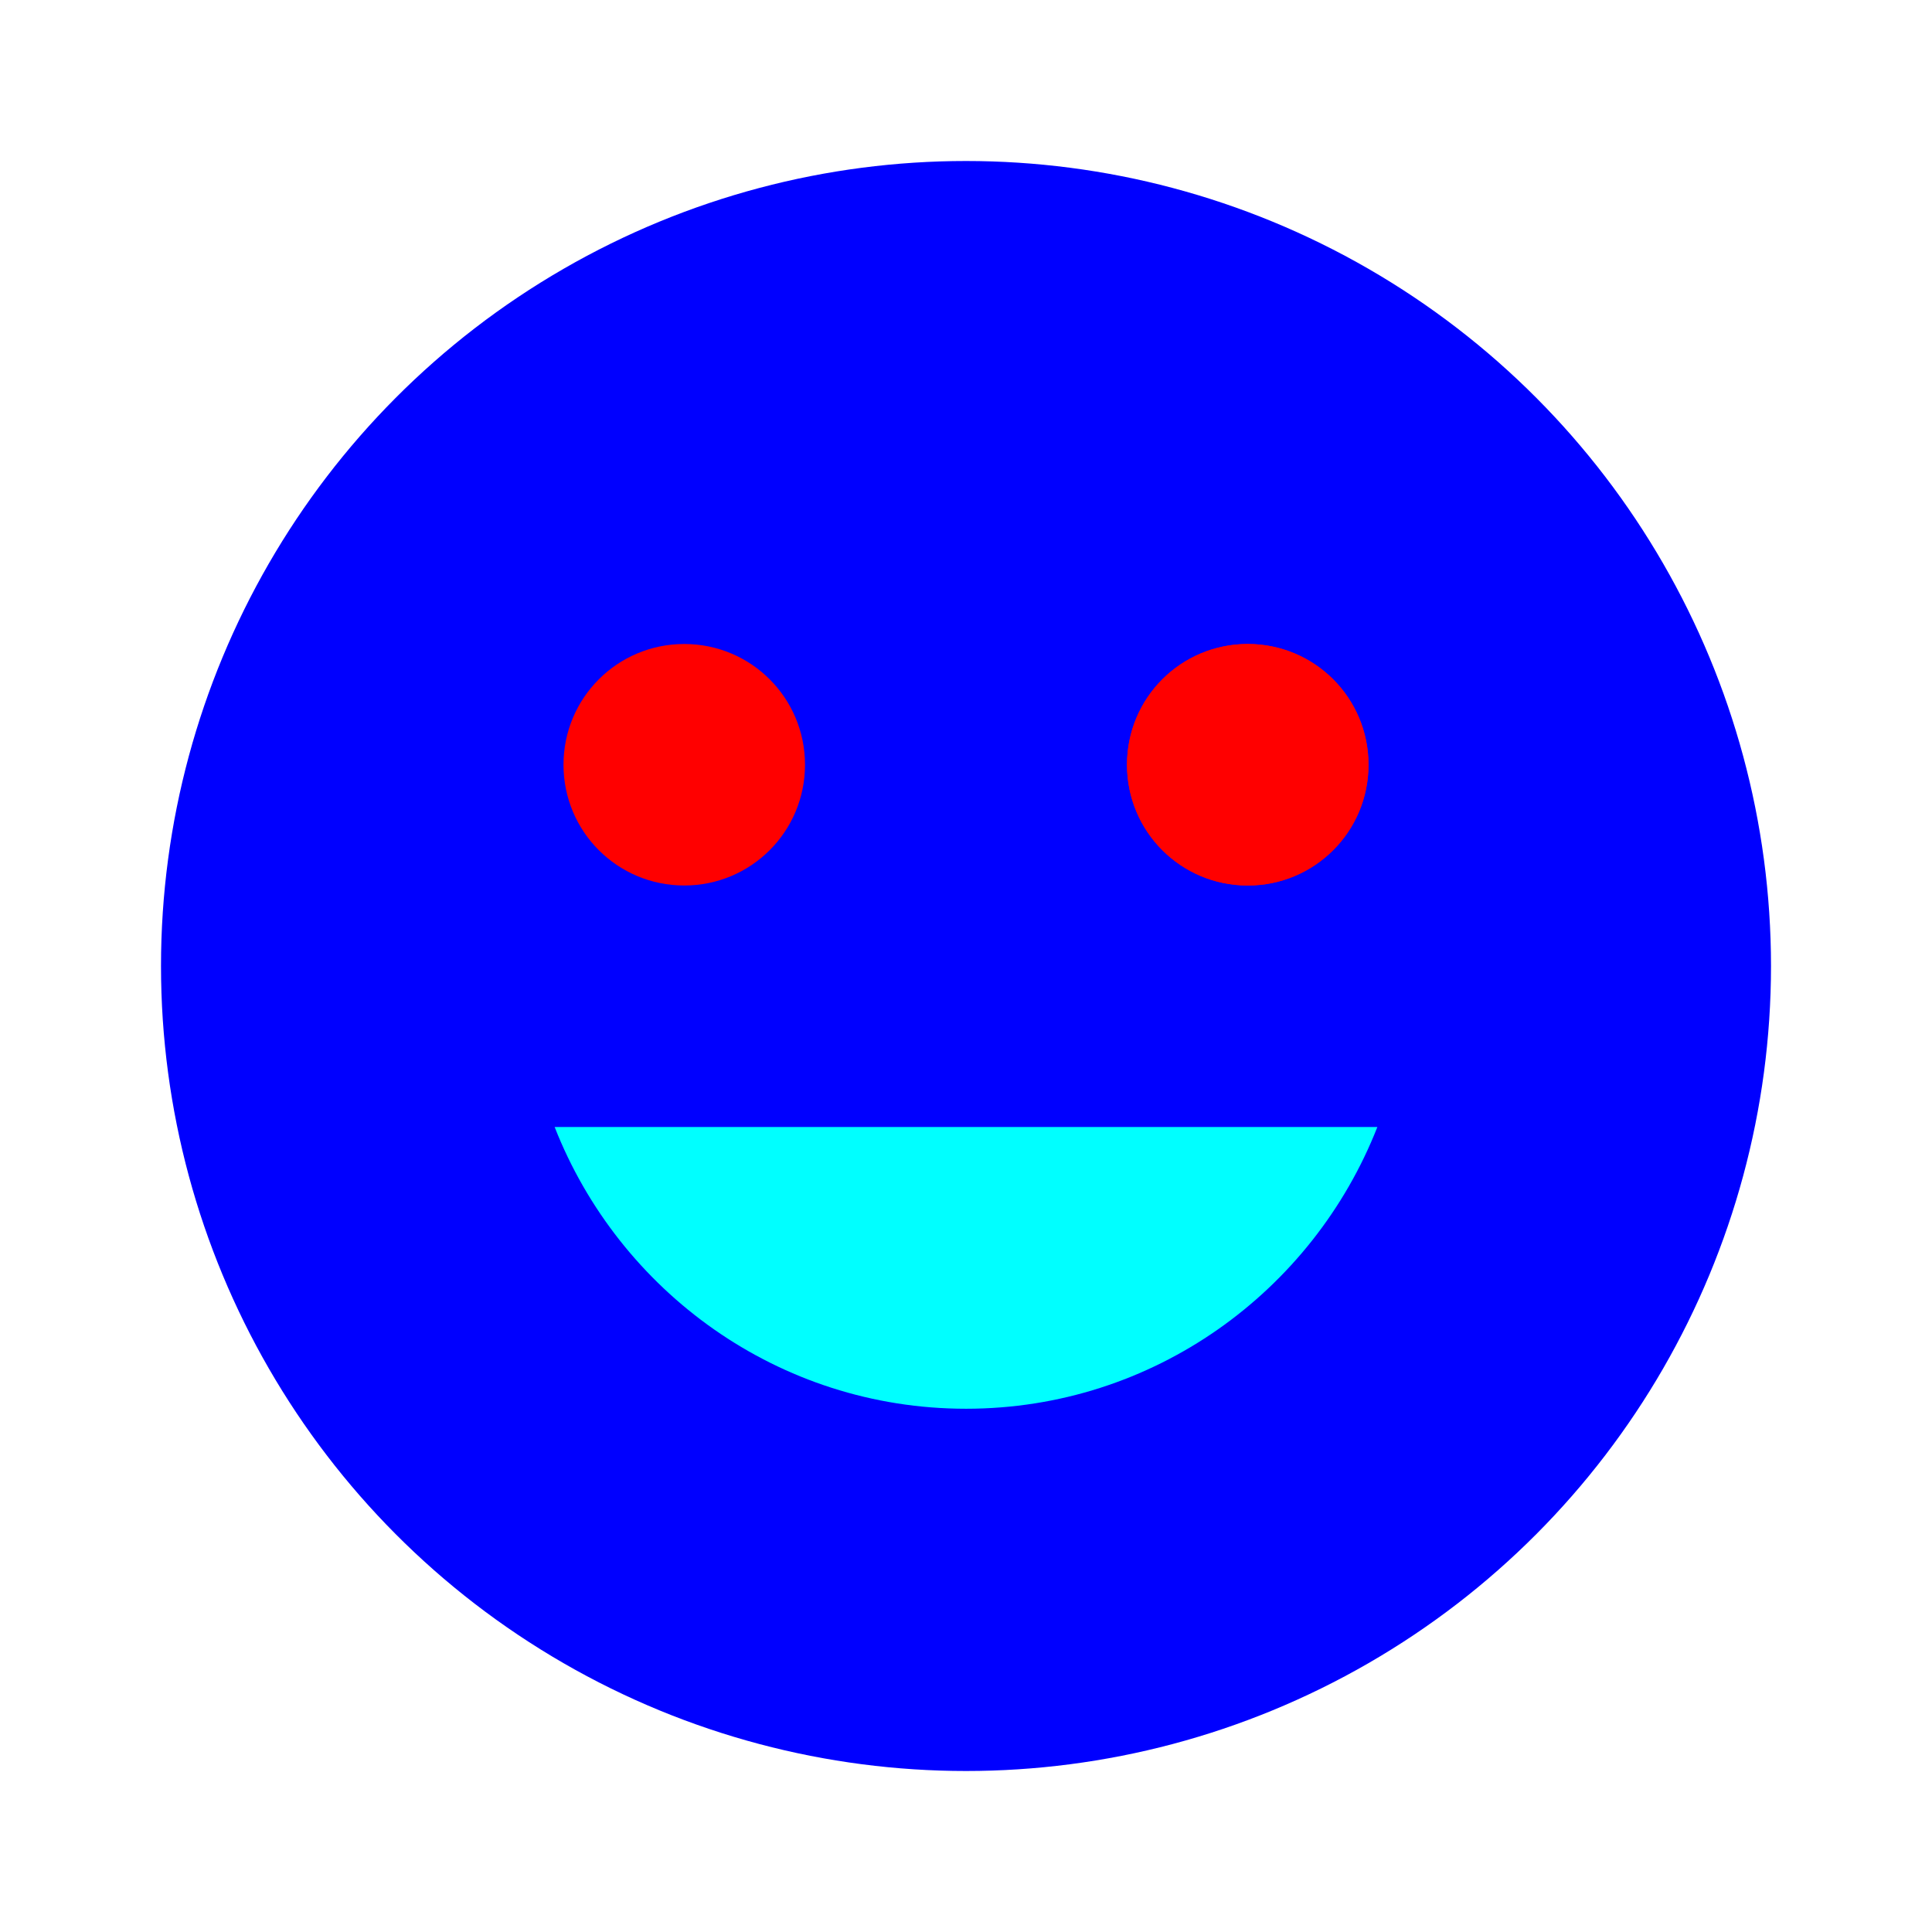 <?xml version="1.0" encoding="UTF-8" standalone="no"?>
<svg
   xmlns:dc="http://purl.org/dc/elements/1.1/"
   xmlns:cc="http://creativecommons.org/ns#"
   xmlns:rdf="http://www.w3.org/1999/02/22-rdf-syntax-ns#"
   xmlns:svg="http://www.w3.org/2000/svg"
   xmlns="http://www.w3.org/2000/svg"
   xmlns:sodipodi="http://sodipodi.sourceforge.net/DTD/sodipodi-0.dtd"
   xmlns:inkscape="http://www.inkscape.org/namespaces/inkscape"
   fill="#000000"
   height="24"
   viewBox="0 0 24 24"
   width="24"
   id="svg2"
   version="1.1"
   inkscape:version="0.92.3 (2405546, 2018-03-11)"
   sodipodi:docname="avatars.svg">
  <defs
     id="defs10" />
  <sodipodi:namedview
     pagecolor="#ffffff"
     bordercolor="#666666"
     borderopacity="1"
     objecttolerance="10"
     gridtolerance="10"
     guidetolerance="10"
     inkscape:pageopacity="0"
     inkscape:pageshadow="2"
     inkscape:window-width="1680"
     inkscape:window-height="1027"
     id="namedview8"
     showgrid="true"
     inkscape:zoom="18.826718"
     inkscape:cx="0.89875543"
     inkscape:cy="7.5418037"
     inkscape:window-x="-8"
     inkscape:window-y="-8"
     inkscape:window-maximized="1"
     inkscape:current-layer="g250">
    <inkscape:grid
       type="xygrid"
       id="grid4140"
       empspacing="2" />
  </sodipodi:namedview>
  <g
     inkscape:groupmode="layer"
     id="layer7"
     inkscape:label="Body 0"
     style="display:inline">
    <circle
       style="display:inline;opacity:1;fill:#0000ff;fill-opacity:1;stroke:none;stroke-width:1;stroke-miterlimit:4;stroke-dasharray:none;stroke-dashoffset:0;stroke-opacity:1"
       id="path822"
       cx="12"
       cy="12"
       r="10" />
  </g>
  <g
     inkscape:groupmode="layer"
     id="layer2"
     inkscape:label="Body 1"
     style="display:none">
    <path
       style="display:inline;opacity:1;fill:#0000ff;fill-opacity:1;stroke:none;stroke-width:1.387;stroke-miterlimit:4;stroke-dasharray:none;stroke-dashoffset:0;stroke-opacity:1"
       d="M 5,1 V 5 H 1 v 14 h 4 v 4 h 14 v -4 h 4 V 5 H 19 V 1 Z"
       id="rect869"
       inkscape:connector-curvature="0" />
  </g>
  <g
     inkscape:groupmode="layer"
     id="layer3"
     inkscape:label="Body 2"
     style="display:none">
    <rect
       style="display:inline;opacity:1;fill:#0000ff;fill-opacity:1;stroke:none;stroke-width:1;stroke-miterlimit:4;stroke-dasharray:none;stroke-dashoffset:0;stroke-opacity:1"
       id="rect851"
       width="20"
       height="20"
       x="2"
       y="2"
       rx="2"
       ry="2" />
  </g>
  <g
     inkscape:groupmode="layer"
     id="layer4"
     inkscape:label="Body 3"
     style="display:none">
    <path
       id="path874"
       d="M 14.444,1 12,3.444 9.556,1 1,9.556 3.444,12 1,14.444 9.556,23 12,20.556 14.444,23 23,14.444 20.556,12 23,9.556 Z"
       style="display:inline;opacity:1;fill:#0000ff;fill-opacity:1;stroke:none;stroke-width:1.199;stroke-miterlimit:4;stroke-dasharray:none;stroke-dashoffset:0;stroke-opacity:1"
       inkscape:connector-curvature="0" />
  </g>
  <g
     inkscape:groupmode="layer"
     id="layer5"
     inkscape:label="Body 4"
     style="display:none">
    <path
       style="display:inline;opacity:1;fill:#0000ff;fill-opacity:1;stroke:none;stroke-width:1.069;stroke-miterlimit:4;stroke-dasharray:none;stroke-dashoffset:0;stroke-opacity:1"
       d="M 4,2 5.598,9.988 1.051,14.535 2.465,15.949 6.068,12.346 8,22 h 8 l 1.932,-9.654 3.604,3.604 1.414,-1.414 L 18.402,9.988 20,2 Z"
       id="rect861"
       inkscape:connector-curvature="0" />
  </g>
  <g
     inkscape:groupmode="layer"
     id="layer6"
     inkscape:label="Body 5"
     style="display:none">
    <path
       sodipodi:type="star"
       style="display:inline;opacity:1;fill:#0000ff;fill-opacity:1;stroke:none;stroke-width:1.14;stroke-miterlimit:4;stroke-dasharray:none;stroke-dashoffset:0;stroke-opacity:1"
       id="path853"
       sodipodi:sides="6"
       sodipodi:cx="12"
       sodipodi:cy="12"
       sodipodi:r1="11.547005"
       sodipodi:r2="10"
       sodipodi:arg1="0.52359878"
       sodipodi:arg2="1.0471976"
       inkscape:flatsided="true"
       inkscape:rounded="0"
       inkscape:randomized="0"
       d="M 22,17.774 12,23.547 2,17.774 l 0,-11.547 L 12,0.453 22,6.226 Z" />
  </g>
  <g
     inkscape:groupmode="layer"
     id="layer1"
     inkscape:label="Body 6"
     style="display:none">
    <circle
       cy="10"
       cx="12"
       id="circle154"
       style="display:inline;opacity:1;fill:#0000ff;fill-opacity:1;stroke:none;stroke-width:0.9;stroke-miterlimit:4;stroke-dasharray:none;stroke-dashoffset:0;stroke-opacity:1"
       r="9" />
    <rect
       style="opacity:1;fill:#0000ff;fill-opacity:1;stroke:none;stroke-width:1.291;stroke-miterlimit:4;stroke-dasharray:none;stroke-dashoffset:0;stroke-opacity:1"
       id="rect157"
       width="10"
       height="9"
       x="7"
       y="14"
       rx="1.667"
       ry="1" />
  </g>
  <g
     inkscape:groupmode="layer"
     id="layer8"
     inkscape:label="Body 7"
     style="display:none">
    <path
       style="display:inline;opacity:1;fill:#0000ff;fill-opacity:1;stroke:none;stroke-width:0.953;stroke-miterlimit:4;stroke-dasharray:none;stroke-dashoffset:0;stroke-opacity:1"
       d="M 7,2 6,6 H 2 l 2,8 -2,8 H 22 L 20,14 22,6 H 18 L 17,2 Z"
       id="rect855"
       inkscape:connector-curvature="0"
       sodipodi:nodetypes="ccccccccccc" />
  </g>
  <g
     inkscape:groupmode="layer"
     id="layer9"
     inkscape:label="Eyes 0"
     style="display:inline">
    <path
       d="M 15.5,11 C 16.33,11 17,10.33 17,9.5 17,8.67 16.33,8 15.5,8 14.67,8 14,8.67 14,9.5 c 0,0.83 0.67,1.5 1.5,1.5 z"
       id="path828"
       style="display:inline;opacity:1;fill:#ff0000"
       inkscape:connector-curvature="0" />
    <path
       d="M 8.5,11 C 9.33,11 10,10.33 10,9.5 10,8.67 9.33,8 8.5,8 7.67,8 7,8.67 7,9.5 7,10.33 7.67,11 8.5,11 Z"
       id="path826"
       style="display:inline;opacity:1;fill:#ff0000"
       inkscape:connector-curvature="0" />
    <path
       inkscape:connector-curvature="0"
       style="display:inline;opacity:1;fill:#ff0000"
       id="path198"
       d="M 15.5,11 C 16.33,11 17,10.33 17,9.5 17,8.67 16.33,8 15.5,8 14.67,8 14,8.67 14,9.5 c 0,0.83 0.67,1.5 1.5,1.5 z" />
  </g>
  <g
     inkscape:groupmode="layer"
     id="layer13"
     inkscape:label="Eyes 1"
     style="display:none">
    <rect
       style="display:inline;opacity:1;fill:#ff0000;fill-opacity:1;stroke:none;stroke-width:1;stroke-miterlimit:4;stroke-dasharray:none;stroke-dashoffset:0;stroke-opacity:1"
       id="rect958"
       width="6"
       height="1"
       x="9.728"
       y="0.207"
       transform="rotate(45)" />
    <rect
       transform="rotate(135)"
       y="-13.228"
       x="-2.293"
       height="1"
       width="6"
       id="rect960"
       style="display:inline;opacity:1;fill:#ff0000;fill-opacity:1;stroke:none;stroke-width:1;stroke-miterlimit:4;stroke-dasharray:none;stroke-dashoffset:0;stroke-opacity:1" />
    <rect
       transform="rotate(45)"
       y="-4.743"
       x="14.678"
       height="1"
       width="6"
       id="rect962"
       style="display:inline;opacity:1;fill:#ff0000;fill-opacity:1;stroke:none;stroke-width:1;stroke-miterlimit:4;stroke-dasharray:none;stroke-dashoffset:0;stroke-opacity:1" />
    <rect
       style="display:inline;opacity:1;fill:#ff0000;fill-opacity:1;stroke:none;stroke-width:1;stroke-miterlimit:4;stroke-dasharray:none;stroke-dashoffset:0;stroke-opacity:1"
       id="rect964"
       width="6"
       height="1"
       x="-7.243"
       y="-18.178"
       transform="rotate(135)" />
  </g>
  <g
     inkscape:groupmode="layer"
     id="layer10"
     inkscape:label="Eyes 2"
     style="display:none">
    <path
       style="display:inline;opacity:1;fill:#ff0000;stroke-width:1.667"
       d="M 15.5,7 C 14.117,7 13,8.117 13,9.5 13,10.883 14.117,12 15.5,12 16.883,12 18,10.883 18,9.5 18,8.117 16.883,7 15.5,7 Z m 0,1 C 16.33,8 17,8.67 17,9.5 17,10.33 16.33,11 15.5,11 14.67,11 14,10.33 14,9.5 14,8.67 14.67,8 15.5,8 Z"
       id="path113"
       inkscape:connector-curvature="0" />
    <path
       id="path117"
       d="M 8.5,7 C 7.117,7 6,8.117 6,9.5 6,10.883 7.117,12 8.5,12 9.883,12 11,10.883 11,9.5 11,8.117 9.883,7 8.5,7 Z m 0,1 C 9.33,8 10,8.67 10,9.5 10,10.33 9.33,11 8.5,11 7.67,11 7,10.33 7,9.5 7,8.67 7.67,8 8.5,8 Z"
       style="display:inline;opacity:1;fill:#ff0000;stroke-width:1.667"
       inkscape:connector-curvature="0" />
    <path
       style="display:inline;opacity:1;fill:#ff0000;stroke-width:1.506"
       d="m 12,8 c -0.989,0 -1.811,0.858 -2,2 h 0.753 C 10.936,9.418 11.466,9 12,9 c 0.534,0 1.064,0.418 1.247,1 H 14 C 13.811,8.858 12.989,8 12,8 Z"
       id="path121"
       inkscape:connector-curvature="0"
       sodipodi:nodetypes="sccsccs" />
  </g>
  <g
     inkscape:groupmode="layer"
     id="layer11"
     inkscape:label="Eyes 3"
     style="display:none">
    <path
       style="opacity:1;fill:#ff0000;fill-opacity:1;stroke:none;stroke-width:1;stroke-miterlimit:4;stroke-dasharray:none;stroke-dashoffset:0;stroke-opacity:1"
       d="M 12,6.5 A 7,7 0 0 0 6.262,9.494 7,7 0 0 0 12,12.5 7,7 0 0 0 17.738,9.506 7,7 0 0 0 12,6.5 Z M 12,7 c 1.383,0 2.5,1.117 2.5,2.5 C 14.5,10.883 13.383,12 12,12 10.617,12 9.5,10.883 9.5,9.5 9.5,8.117 10.617,7 12,7 Z m 0,1 c -0.83,0 -1.5,0.67 -1.5,1.5 0,0.83 0.67,1.5 1.5,1.5 0.83,0 1.5,-0.67 1.5,-1.5 C 13.5,8.67 12.83,8 12,8 Z"
       id="path129"
       inkscape:connector-curvature="0" />
  </g>
  <g
     inkscape:groupmode="layer"
     id="layer12"
     inkscape:label="Eyes 4"
     style="display:none">
    <path
       sodipodi:nodetypes="sccsccs"
       inkscape:connector-curvature="0"
       id="path145"
       d="m 12,8 c -0.989,0 -1.811,0.858 -2,2 h 0.753 C 10.936,9.418 11.466,9 12,9 c 0.534,0 1.064,0.418 1.247,1 H 14 C 13.811,8.858 12.989,8 12,8 Z"
       style="display:inline;opacity:1;fill:#ff0000;stroke-width:1.506" />
    <rect
       style="opacity:1;fill:#ff0000;fill-opacity:1;stroke:none;stroke-width:1;stroke-miterlimit:4;stroke-dasharray:none;stroke-dashoffset:0;stroke-opacity:1"
       id="rect150"
       width="6"
       height="6"
       x="5"
       y="7"
       rx="1"
       ry="1" />
    <rect
       ry="1"
       rx="1"
       y="7"
       x="13"
       height="6"
       width="6"
       id="rect152"
       style="opacity:1;fill:#ff0000;fill-opacity:1;stroke:none;stroke-width:1;stroke-miterlimit:4;stroke-dasharray:none;stroke-dashoffset:0;stroke-opacity:1" />
  </g>
  <g
     inkscape:groupmode="layer"
     id="layer14"
     inkscape:label="Eyes 5"
     style="display:none">
    <path
       inkscape:connector-curvature="0"
       style="display:inline;opacity:1;fill:#ff0000;stroke-width:1.414"
       id="path160"
       d="m 15.888,10.949 c 1.603,-0.43 2.724,-1.424 2.51,-2.225 -0.215,-0.802 -1.683,-2.058 -3.286,-1.629 -1.603,0.43 -2.724,2.38 -2.51,3.181 0.215,0.802 1.683,1.102 3.286,0.672 z"
       sodipodi:nodetypes="scscs" />
    <path
       sodipodi:nodetypes="scscs"
       d="M 8.112,10.949 C 6.508,10.519 5.387,9.525 5.602,8.724 5.817,7.922 7.285,6.665 8.888,7.095 10.492,7.525 11.613,9.475 11.398,10.276 11.183,11.078 9.715,11.379 8.112,10.949 Z"
       id="path284"
       style="display:inline;opacity:1;fill:#ff0000;stroke-width:1.414"
       inkscape:connector-curvature="0" />
  </g>
  <g
     inkscape:groupmode="layer"
     id="layer15"
     inkscape:label="Eyes 6"
     style="display:none">
    <path
       style="fill:#ff0000;fill-rule:evenodd;stroke:none;stroke-width:1px;stroke-linecap:butt;stroke-linejoin:miter;stroke-opacity:1"
       d="m 6,7 -2,2 4,4 3,-1 V 10 L 10.953,9.971 C 10.733,11.127 9.722,12 8.5,12 7.117,12 6,10.883 6,9.5 6,8.713 6.369,8.02 6.936,7.562 Z M 7.887,8.133 C 7.364,8.367 7,8.889 7,9.5 7,10.33 7.67,11 8.5,11 9.33,11 10,10.33 10,9.5 10,9.463 9.991,9.429 9.988,9.393 Z"
       id="path187"
       inkscape:connector-curvature="0" />
    <path
       style="fill:#ff0000;fill-rule:evenodd;stroke:none;stroke-width:1px;stroke-linecap:butt;stroke-linejoin:miter;stroke-opacity:1"
       d="M 18,7 17.064,7.562 C 17.631,8.02 18,8.713 18,9.5 18,10.883 16.883,12 15.5,12 14.278,12 13.267,11.127 13.047,9.971 L 13,10 v 2 l 3,1 4,-4 z M 16.113,8.133 14.012,9.393 C 14.009,9.429 14,9.463 14,9.5 14,10.33 14.67,11 15.5,11 16.33,11 17,10.33 17,9.5 17,8.889 16.636,8.367 16.113,8.133 Z"
       id="path193"
       inkscape:connector-curvature="0" />
  </g>
  <g
     inkscape:groupmode="layer"
     id="layer16"
     inkscape:label="Eyes 7"
     style="display:none">
    <rect
       style="opacity:1;fill:#ff0000;fill-opacity:1;stroke:none;stroke-width:1.183;stroke-miterlimit:4;stroke-dasharray:none;stroke-dashoffset:0;stroke-opacity:1"
       id="rect204"
       width="14"
       height="3"
       x="5"
       y="8"
       rx="1"
       ry="1" />
  </g>
  <g
     inkscape:groupmode="layer"
     id="layer17"
     inkscape:label="Mouth 0"
     style="display:inline;opacity:1">
    <path
       d="m 12,17.5 c 2.33,0 4.31,-1.46 5.11,-3.5 H 6.89 c 0.8,2.04 2.78,3.5 5.11,3.5 z"
       id="path6"
       style="display:inline;opacity:1;fill:#00ffff"
       inkscape:connector-curvature="0" />
  </g>
  <g
     inkscape:groupmode="layer"
     id="layer18"
     inkscape:label="Mouth 1"
     style="display:none">
    <path
       inkscape:connector-curvature="0"
       style="display:inline;opacity:1;fill:#00ffff"
       id="path926"
       d="m 12,14 c 2.33,0 4.31,1.46 5.11,3.5 H 6.89 C 7.69,15.46 9.67,14 12,14 Z" />
  </g>
  <g
     inkscape:groupmode="layer"
     id="layer19"
     inkscape:label="Mouth 2"
     style="display:none">
    <path
       d="m 12,17 c 0.83,0 1.5,-0.67 1.5,-1.5 0,-0.83 -0.67,-1.5 -1.5,-1.5 -0.83,0 -1.5,0.67 -1.5,1.5 0,0.83 0.67,1.5 1.5,1.5 z"
       id="path828-6"
       style="display:inline;opacity:1;fill:#00ffff"
       inkscape:connector-curvature="0" />
  </g>
  <g
     inkscape:groupmode="layer"
     id="layer24"
     inkscape:label="Mouth 3"
     style="display:none">
    <path
       d="m 12,17.5 c 2.33,0 4.31,-1.46 5.11,-3.5 H 6.89 c 0.8,2.04 2.78,3.5 5.11,3.5 z"
       id="path953"
       style="display:inline;opacity:1;fill:#00ffff"
       inkscape:connector-curvature="0" />
    <path
       style="display:inline;fill:#00ffff;fill-rule:evenodd;stroke:none;stroke-width:1px;stroke-linecap:butt;stroke-linejoin:miter;stroke-opacity:1"
       d="m 8,15 1,5 1,-5 z"
       id="path949"
       inkscape:connector-curvature="0" />
    <path
       inkscape:connector-curvature="0"
       id="path951"
       d="m 14,15 1,5 1,-5 z"
       style="display:inline;fill:#00ffff;fill-rule:evenodd;stroke:none;stroke-width:1px;stroke-linecap:butt;stroke-linejoin:miter;stroke-opacity:1" />
  </g>
  <g
     inkscape:groupmode="layer"
     id="layer20"
     inkscape:label="Mouth 4"
     style="display:none">
    <path
       style="display:inline;opacity:1;fill:#00ffff;fill-opacity:1;stroke:none;stroke-width:1;stroke-miterlimit:4;stroke-dasharray:none;stroke-dashoffset:0;stroke-opacity:1"
       d="m 6,14 c -0.554,0 -1,0.446 -1,1 v 3 c 0,0.554 0.446,1 1,1 h 12 c 0.554,0 1,-0.446 1,-1 v -3 c 0,-0.554 -0.446,-1 -1,-1 z m 1.5,1 C 7.777,15 8,15.223 8,15.5 v 2 C 8,17.777 7.777,18 7.5,18 7.223,18 7,17.777 7,17.5 v -2 C 7,15.223 7.223,15 7.5,15 Z m 3,0 c 0.277,0 0.5,0.223 0.5,0.5 v 2 C 11,17.777 10.777,18 10.5,18 10.223,18 10,17.777 10,17.5 v -2 C 10,15.223 10.223,15 10.5,15 Z m 3,0 c 0.277,0 0.5,0.223 0.5,0.5 v 2 C 14,17.777 13.777,18 13.5,18 13.223,18 13,17.777 13,17.5 v -2 C 13,15.223 13.223,15 13.5,15 Z m 3,0 c 0.277,0 0.5,0.223 0.5,0.5 v 2 C 17,17.777 16.777,18 16.5,18 16.223,18 16,17.777 16,17.5 v -2 C 16,15.223 16.223,15 16.5,15 Z"
       id="rect235"
       inkscape:connector-curvature="0"
       sodipodi:nodetypes="sssssssssssssssssssssssssssssssssssss" />
  </g>
  <g
     inkscape:label="Mouth 5"
     id="g250"
     inkscape:groupmode="layer"
     style="display:none">
    <path
       style="display:inline;opacity:1;fill:#00ffff;fill-opacity:1;stroke:none;stroke-width:1;stroke-miterlimit:4;stroke-dasharray:none;stroke-dashoffset:0;stroke-opacity:1"
       d="m 8,14 c -0.554,0 -1,0.446 -1,1 v 2 c 0,0.554 1.446,2 2,2 h 6 c 0.554,0 2,-1.446 2,-2 v -2 c 0,-0.554 -0.446,-1 -1,-1 z m 1,1 h 2 v 2 c 0,0.554 -0.446,1 -1,1 -0.554,0 -1,-0.446 -1,-1 z m 4,0 h 2 v 2 c 0,0.554 -0.446,1 -1,1 -0.554,0 -1,-0.446 -1,-1 z"
       id="path248"
       inkscape:connector-curvature="0"
       sodipodi:nodetypes="sssssssssccssscccsssc" />
  </g>
  <g
     style="display:none"
     inkscape:label="Mouth 6"
     id="g261"
     inkscape:groupmode="layer">
    <path
       style="display:inline;opacity:1;fill:#00ffff;fill-opacity:1;stroke:none;stroke-width:1;stroke-miterlimit:4;stroke-dasharray:none;stroke-dashoffset:0;stroke-opacity:1"
       d="M 7.5,15 C 7.223,15 7,15.223 7,15.5 V 16 H 6.5 C 6.223,16 6,16.223 6,16.5 6,16.777 6.223,17 6.5,17 H 7 v 0.5 C 7,17.777 7.223,18 7.5,18 7.777,18 8,17.777 8,17.5 V 17 h 2 v 0.5 c 0,0.277 0.223,0.5 0.5,0.5 0.277,0 0.5,-0.223 0.5,-0.5 V 17 h 2 v 0.5 c 0,0.277 0.223,0.5 0.5,0.5 0.277,0 0.5,-0.223 0.5,-0.5 V 17 h 2 v 0.5 c 0,0.277 0.223,0.5 0.5,0.5 0.277,0 0.5,-0.223 0.5,-0.5 V 17 h 0.5 C 17.777,17 18,16.777 18,16.5 18,16.223 17.777,16 17.5,16 H 17 V 15.5 C 17,15.223 16.777,15 16.5,15 16.223,15 16,15.223 16,15.5 V 16 H 14 V 15.5 C 14,15.223 13.777,15 13.5,15 13.223,15 13,15.223 13,15.5 V 16 H 11 V 15.5 C 11,15.223 10.777,15 10.5,15 10.223,15 10,15.223 10,15.5 V 16 H 8 V 15.5 C 8,15.223 7.777,15 7.5,15 Z"
       id="path269"
       inkscape:connector-curvature="0" />
  </g>
  <g
     style="display:none"
     inkscape:label="Mouth 7"
     id="g282"
     inkscape:groupmode="layer">
    <path
       inkscape:connector-curvature="0"
       style="display:inline;opacity:1;fill:#00ffff"
       id="path276"
       d="m 12,14 c 2.33,0 4.31,1.46 5.11,3.5 H 6.89 C 7.69,15.46 9.67,14 12,14 Z" />
    <path
       inkscape:connector-curvature="0"
       id="path278"
       d="m 8,16 1,5 1,-5 z"
       style="display:inline;fill:#00ffff;fill-rule:evenodd;stroke:none;stroke-width:1px;stroke-linecap:butt;stroke-linejoin:miter;stroke-opacity:1" />
    <path
       style="display:inline;fill:#00ffff;fill-rule:evenodd;stroke:none;stroke-width:1px;stroke-linecap:butt;stroke-linejoin:miter;stroke-opacity:1"
       d="m 14,16 1,5 1,-5 z"
       id="path280"
       inkscape:connector-curvature="0" />
  </g>
</svg>
